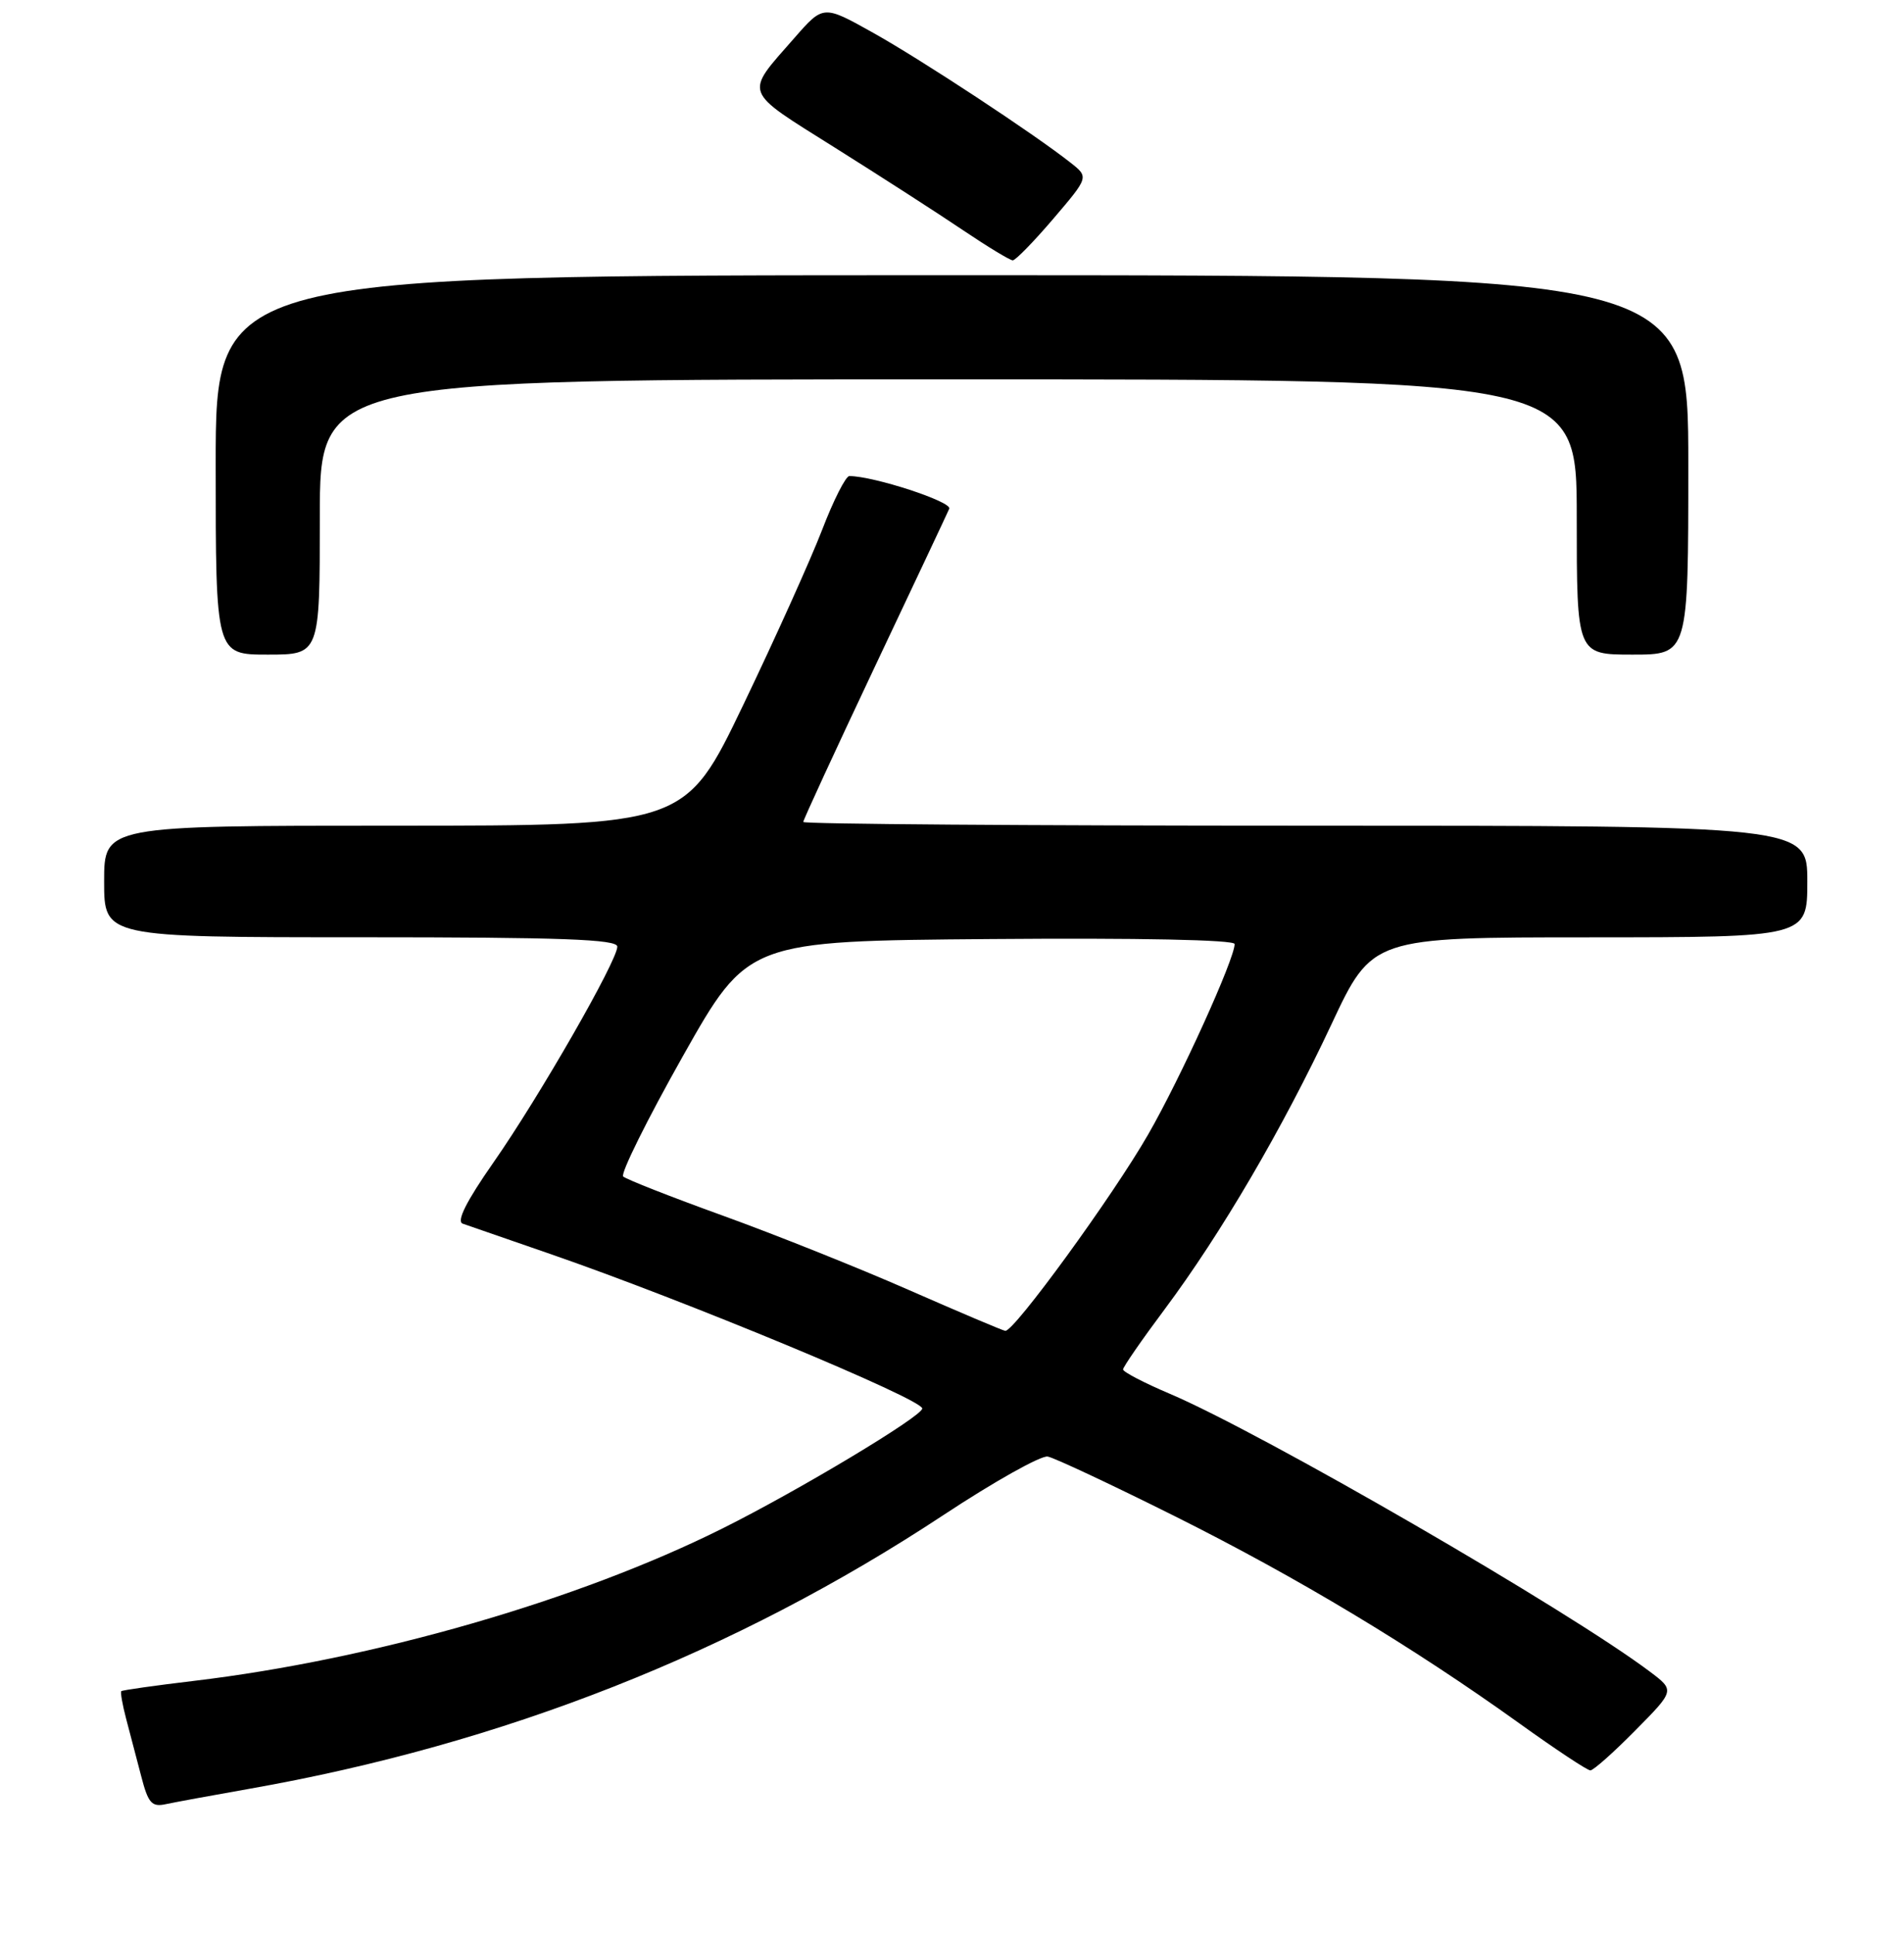 <?xml version="1.0" encoding="UTF-8" standalone="no"?>
<!DOCTYPE svg PUBLIC "-//W3C//DTD SVG 1.1//EN" "http://www.w3.org/Graphics/SVG/1.1/DTD/svg11.dtd" >
<svg xmlns="http://www.w3.org/2000/svg" xmlns:xlink="http://www.w3.org/1999/xlink" version="1.1" viewBox="0 0 256 260">
 <g >
 <path fill="currentColor"
d=" M 33.50 240.48 C 67.62 234.47 98.83 222.17 126.87 203.66 C 133.67 199.17 139.97 195.64 140.87 195.81 C 141.76 195.97 149.47 199.59 158.00 203.85 C 174.45 212.07 189.89 221.35 204.30 231.69 C 209.13 235.16 213.42 238.00 213.83 238.00 C 214.24 238.00 216.96 235.58 219.88 232.62 C 225.19 227.25 225.19 227.25 221.84 224.73 C 210.92 216.50 169.69 192.64 157.26 187.36 C 153.82 185.90 151.00 184.43 151.00 184.10 C 151.00 183.77 153.52 180.12 156.60 176.00 C 164.19 165.82 172.44 151.74 179.02 137.70 C 184.50 126.01 184.50 126.01 213.75 126.01 C 243.00 126.00 243.00 126.00 243.00 118.50 C 243.00 111.00 243.00 111.00 175.50 111.00 C 138.38 111.00 108.00 110.78 108.00 110.50 C 108.00 110.23 112.31 100.89 117.57 89.75 C 122.84 78.61 127.37 69.00 127.63 68.39 C 128.03 67.45 117.47 64.00 114.20 64.00 C 113.71 64.00 112.06 67.26 110.53 71.25 C 108.99 75.24 104.23 85.81 99.94 94.75 C 92.14 111.00 92.14 111.00 53.07 111.00 C 14.00 111.00 14.00 111.00 14.00 118.50 C 14.00 126.00 14.00 126.00 48.50 126.00 C 75.53 126.00 83.00 126.27 83.00 127.26 C 83.00 129.16 72.49 147.48 66.35 156.27 C 62.70 161.49 61.35 164.19 62.21 164.50 C 62.92 164.75 68.18 166.57 73.91 168.55 C 92.02 174.80 124.00 188.08 124.00 189.35 C 124.00 190.39 107.38 200.37 97.13 205.48 C 77.73 215.16 50.22 223.09 26.04 225.97 C 20.83 226.59 16.46 227.21 16.31 227.35 C 16.17 227.50 16.46 229.16 16.96 231.06 C 17.46 232.95 18.37 236.42 18.98 238.76 C 19.92 242.41 20.40 242.95 22.29 242.54 C 23.51 242.28 28.55 241.35 33.50 240.48 Z  M 43.00 69.50 C 43.00 51.00 43.00 51.00 127.50 51.00 C 212.00 51.00 212.00 51.00 212.00 69.50 C 212.00 88.00 212.00 88.00 219.50 88.00 C 227.00 88.00 227.00 88.00 227.00 62.50 C 227.00 37.00 227.00 37.00 128.00 37.00 C 29.00 37.00 29.00 37.00 29.00 62.50 C 29.00 88.00 29.00 88.00 36.00 88.00 C 43.00 88.00 43.00 88.00 43.00 69.50 Z  M 141.62 29.41 C 146.40 23.81 146.40 23.81 143.95 21.88 C 139.01 17.98 123.91 8.05 117.40 4.41 C 110.70 0.66 110.70 0.66 106.83 5.08 C 100.05 12.82 99.74 11.98 112.27 19.86 C 118.45 23.74 126.20 28.73 129.50 30.96 C 132.80 33.18 135.80 35.00 136.17 35.00 C 136.54 35.00 139.00 32.48 141.62 29.41 Z  M 122.18 173.41 C 115.40 170.43 104.15 165.94 97.18 163.42 C 90.20 160.90 84.18 158.53 83.79 158.16 C 83.40 157.79 87.01 150.51 91.81 141.99 C 100.55 126.50 100.55 126.50 133.27 126.24 C 153.08 126.08 166.00 126.34 166.00 126.91 C 166.00 128.92 158.74 144.92 154.38 152.50 C 149.62 160.79 136.31 179.07 135.16 178.91 C 134.80 178.86 128.95 176.38 122.18 173.41 Z "/>
</g>
</svg>